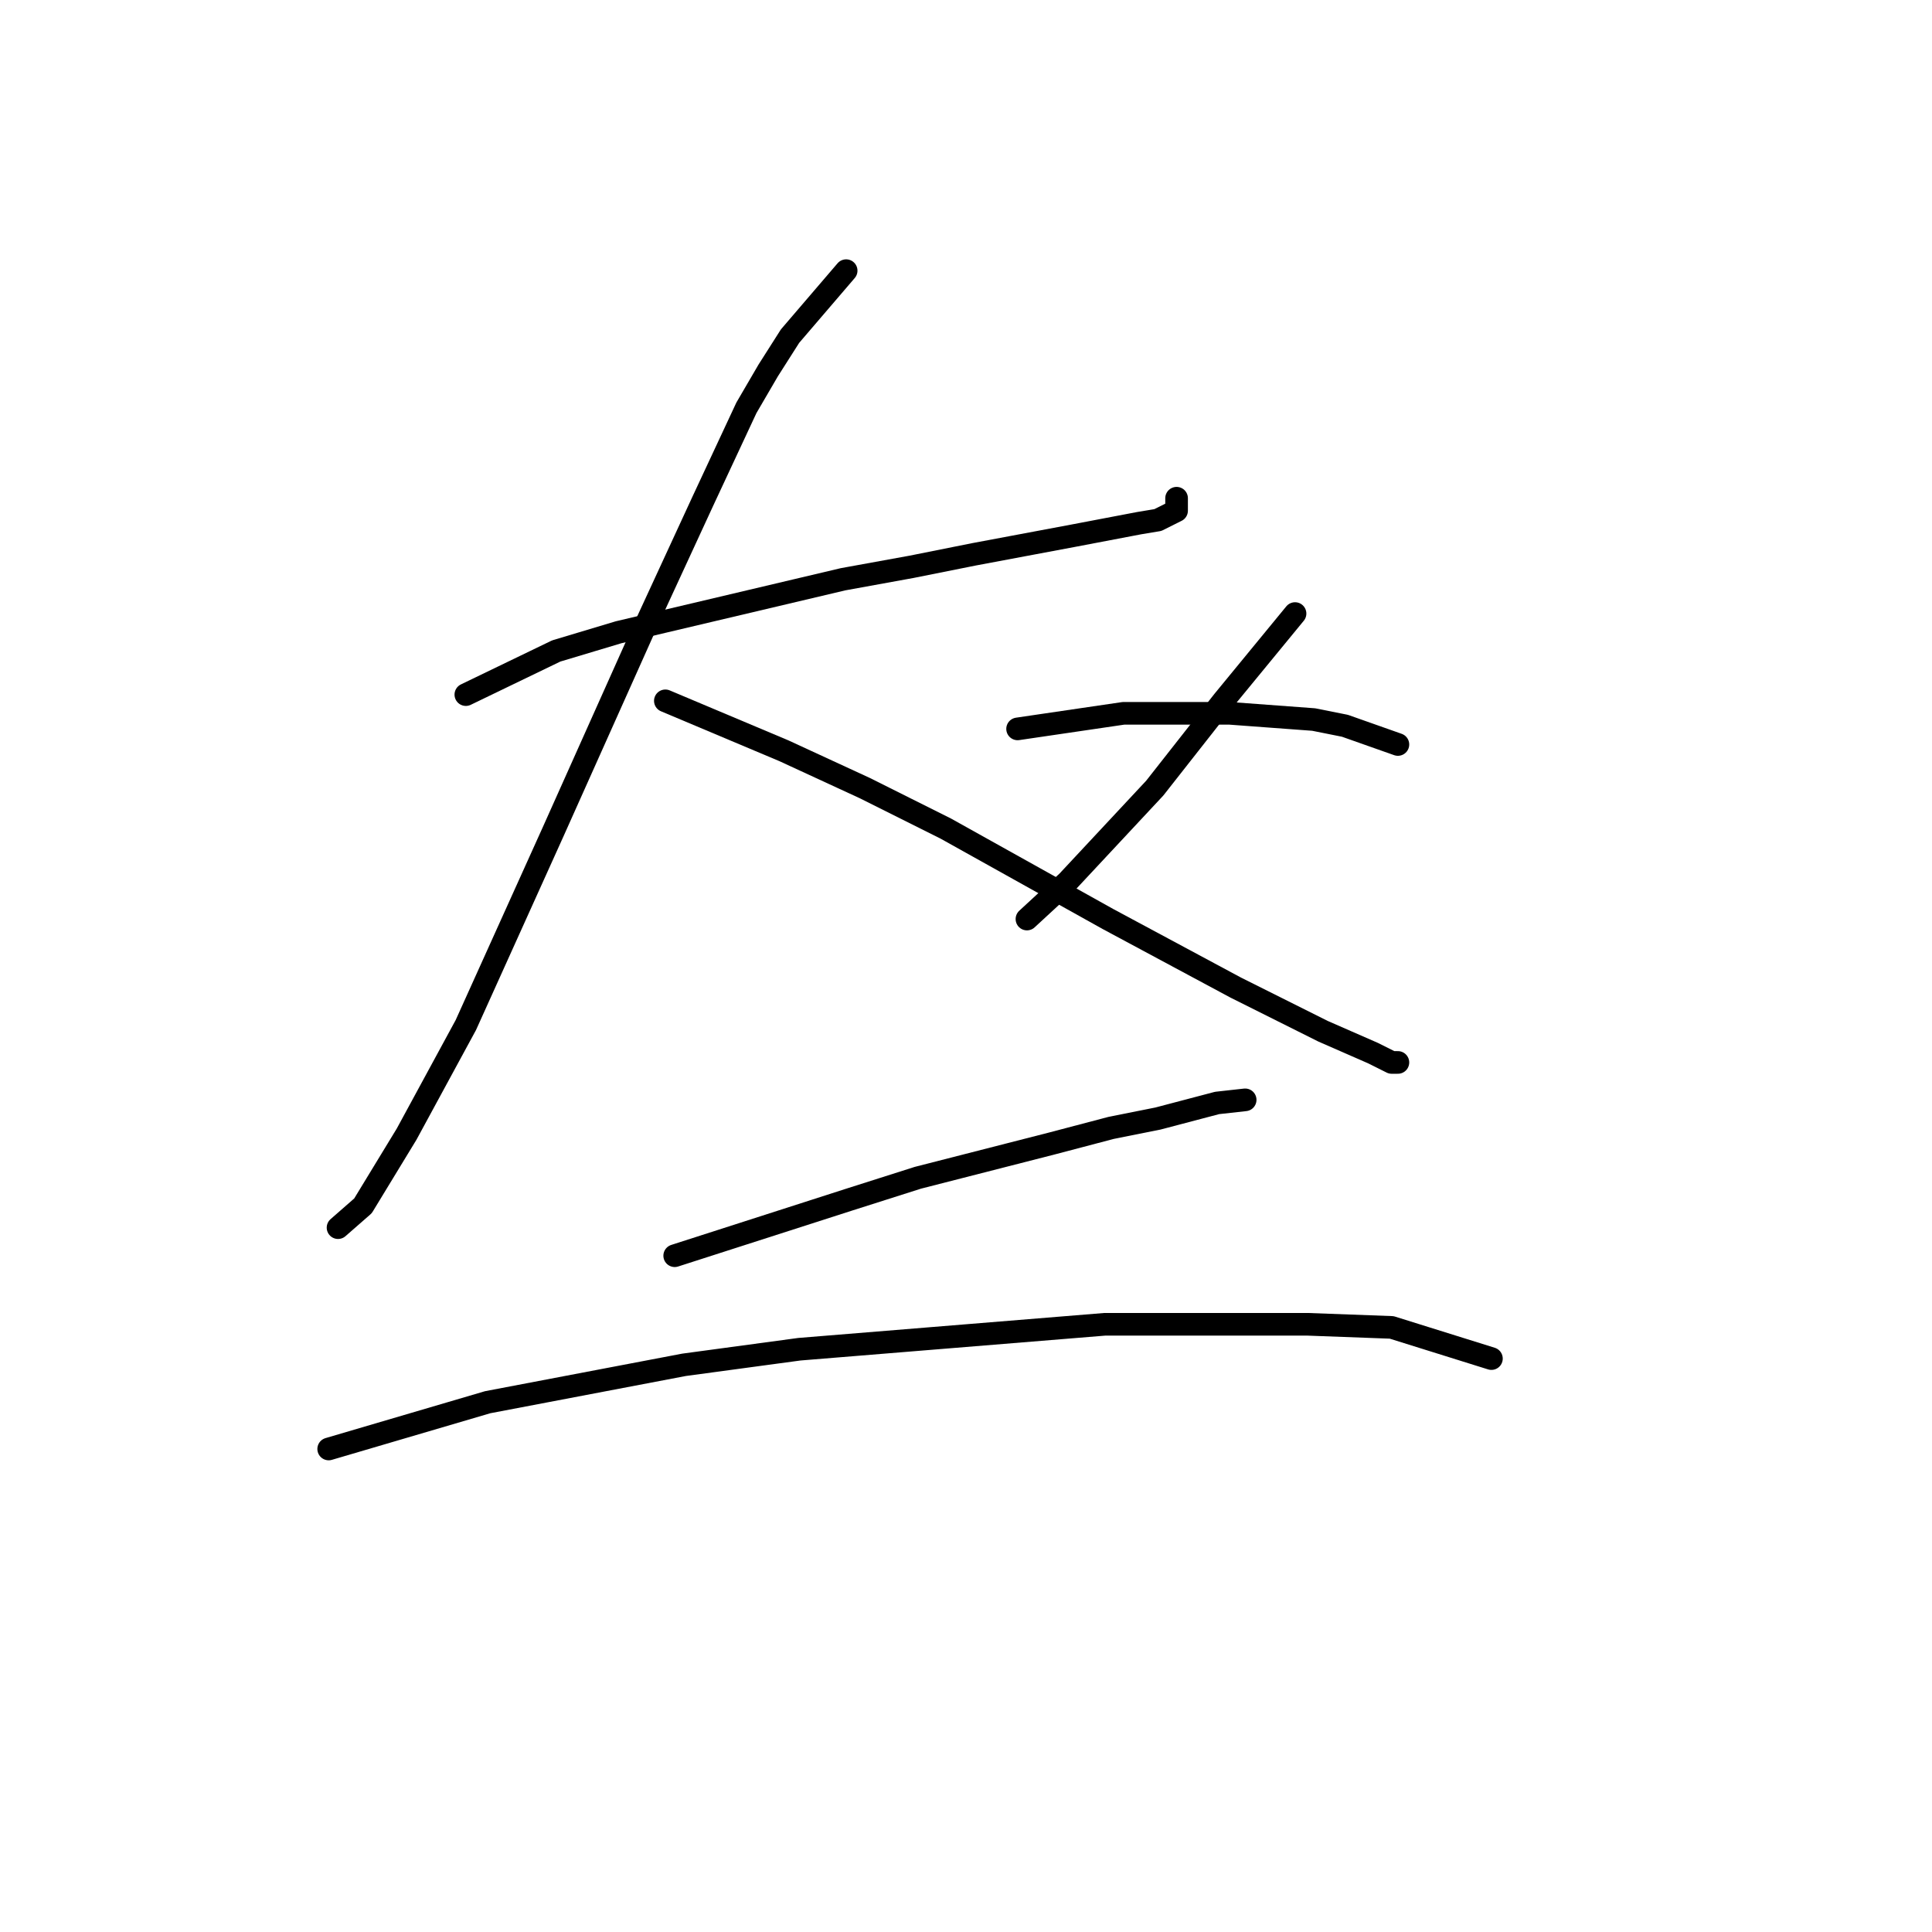 <?xml version="1.0" standalone="no"?>
    <svg width="256" height="256" xmlns="http://www.w3.org/2000/svg" version="1.1">
    <polyline stroke="black" stroke-width="3" stroke-linecap="round" fill="transparent" stroke-linejoin="round" points="61.727 92.039 73.706 86.256 81.967 83.778 111.706 76.756 120.794 75.104 129.055 73.452 142.272 70.973 150.946 69.321 153.424 68.908 155.903 67.669 155.903 66.017 155.903 66.017 " />
        <polyline stroke="black" stroke-width="3" stroke-linecap="round" fill="transparent" stroke-linejoin="round" points="112.119 35.864 104.685 44.538 101.793 49.082 98.902 54.038 93.119 66.43 85.684 82.539 73.293 110.213 61.727 135.822 53.879 150.279 48.097 159.779 44.792 162.67 44.792 162.67 " />
        <polyline stroke="black" stroke-width="3" stroke-linecap="round" fill="transparent" stroke-linejoin="round" points="88.163 92.865 103.858 99.474 114.598 104.43 125.337 109.8 146.816 121.778 163.751 130.866 175.316 136.648 181.925 139.54 184.403 140.779 185.229 140.779 185.229 140.779 " />
        <polyline stroke="black" stroke-width="3" stroke-linecap="round" fill="transparent" stroke-linejoin="round" points="171.599 81.3 162.099 92.865 153.011 104.43 141.446 116.822 136.076 121.778 136.076 121.778 " />
        <polyline stroke="black" stroke-width="3" stroke-linecap="round" fill="transparent" stroke-linejoin="round" points="134.837 96.582 148.881 94.517 155.903 94.517 162.925 94.517 174.077 95.343 178.208 96.169 185.229 98.648 185.229 98.648 " />
        <polyline stroke="black" stroke-width="3" stroke-linecap="round" fill="transparent" stroke-linejoin="round" points="89.402 166.388 112.533 158.953 121.62 156.062 139.381 151.518 147.229 149.453 153.424 148.214 161.272 146.148 164.99 145.735 164.99 145.735 " />
        <polyline stroke="black" stroke-width="3" stroke-linecap="round" fill="transparent" stroke-linejoin="round" points="43.553 191.997 64.619 185.801 90.641 180.845 105.924 178.779 146.403 175.475 173.251 175.475 184.403 175.888 197.621 180.019 197.621 180.019 " />
        </svg>